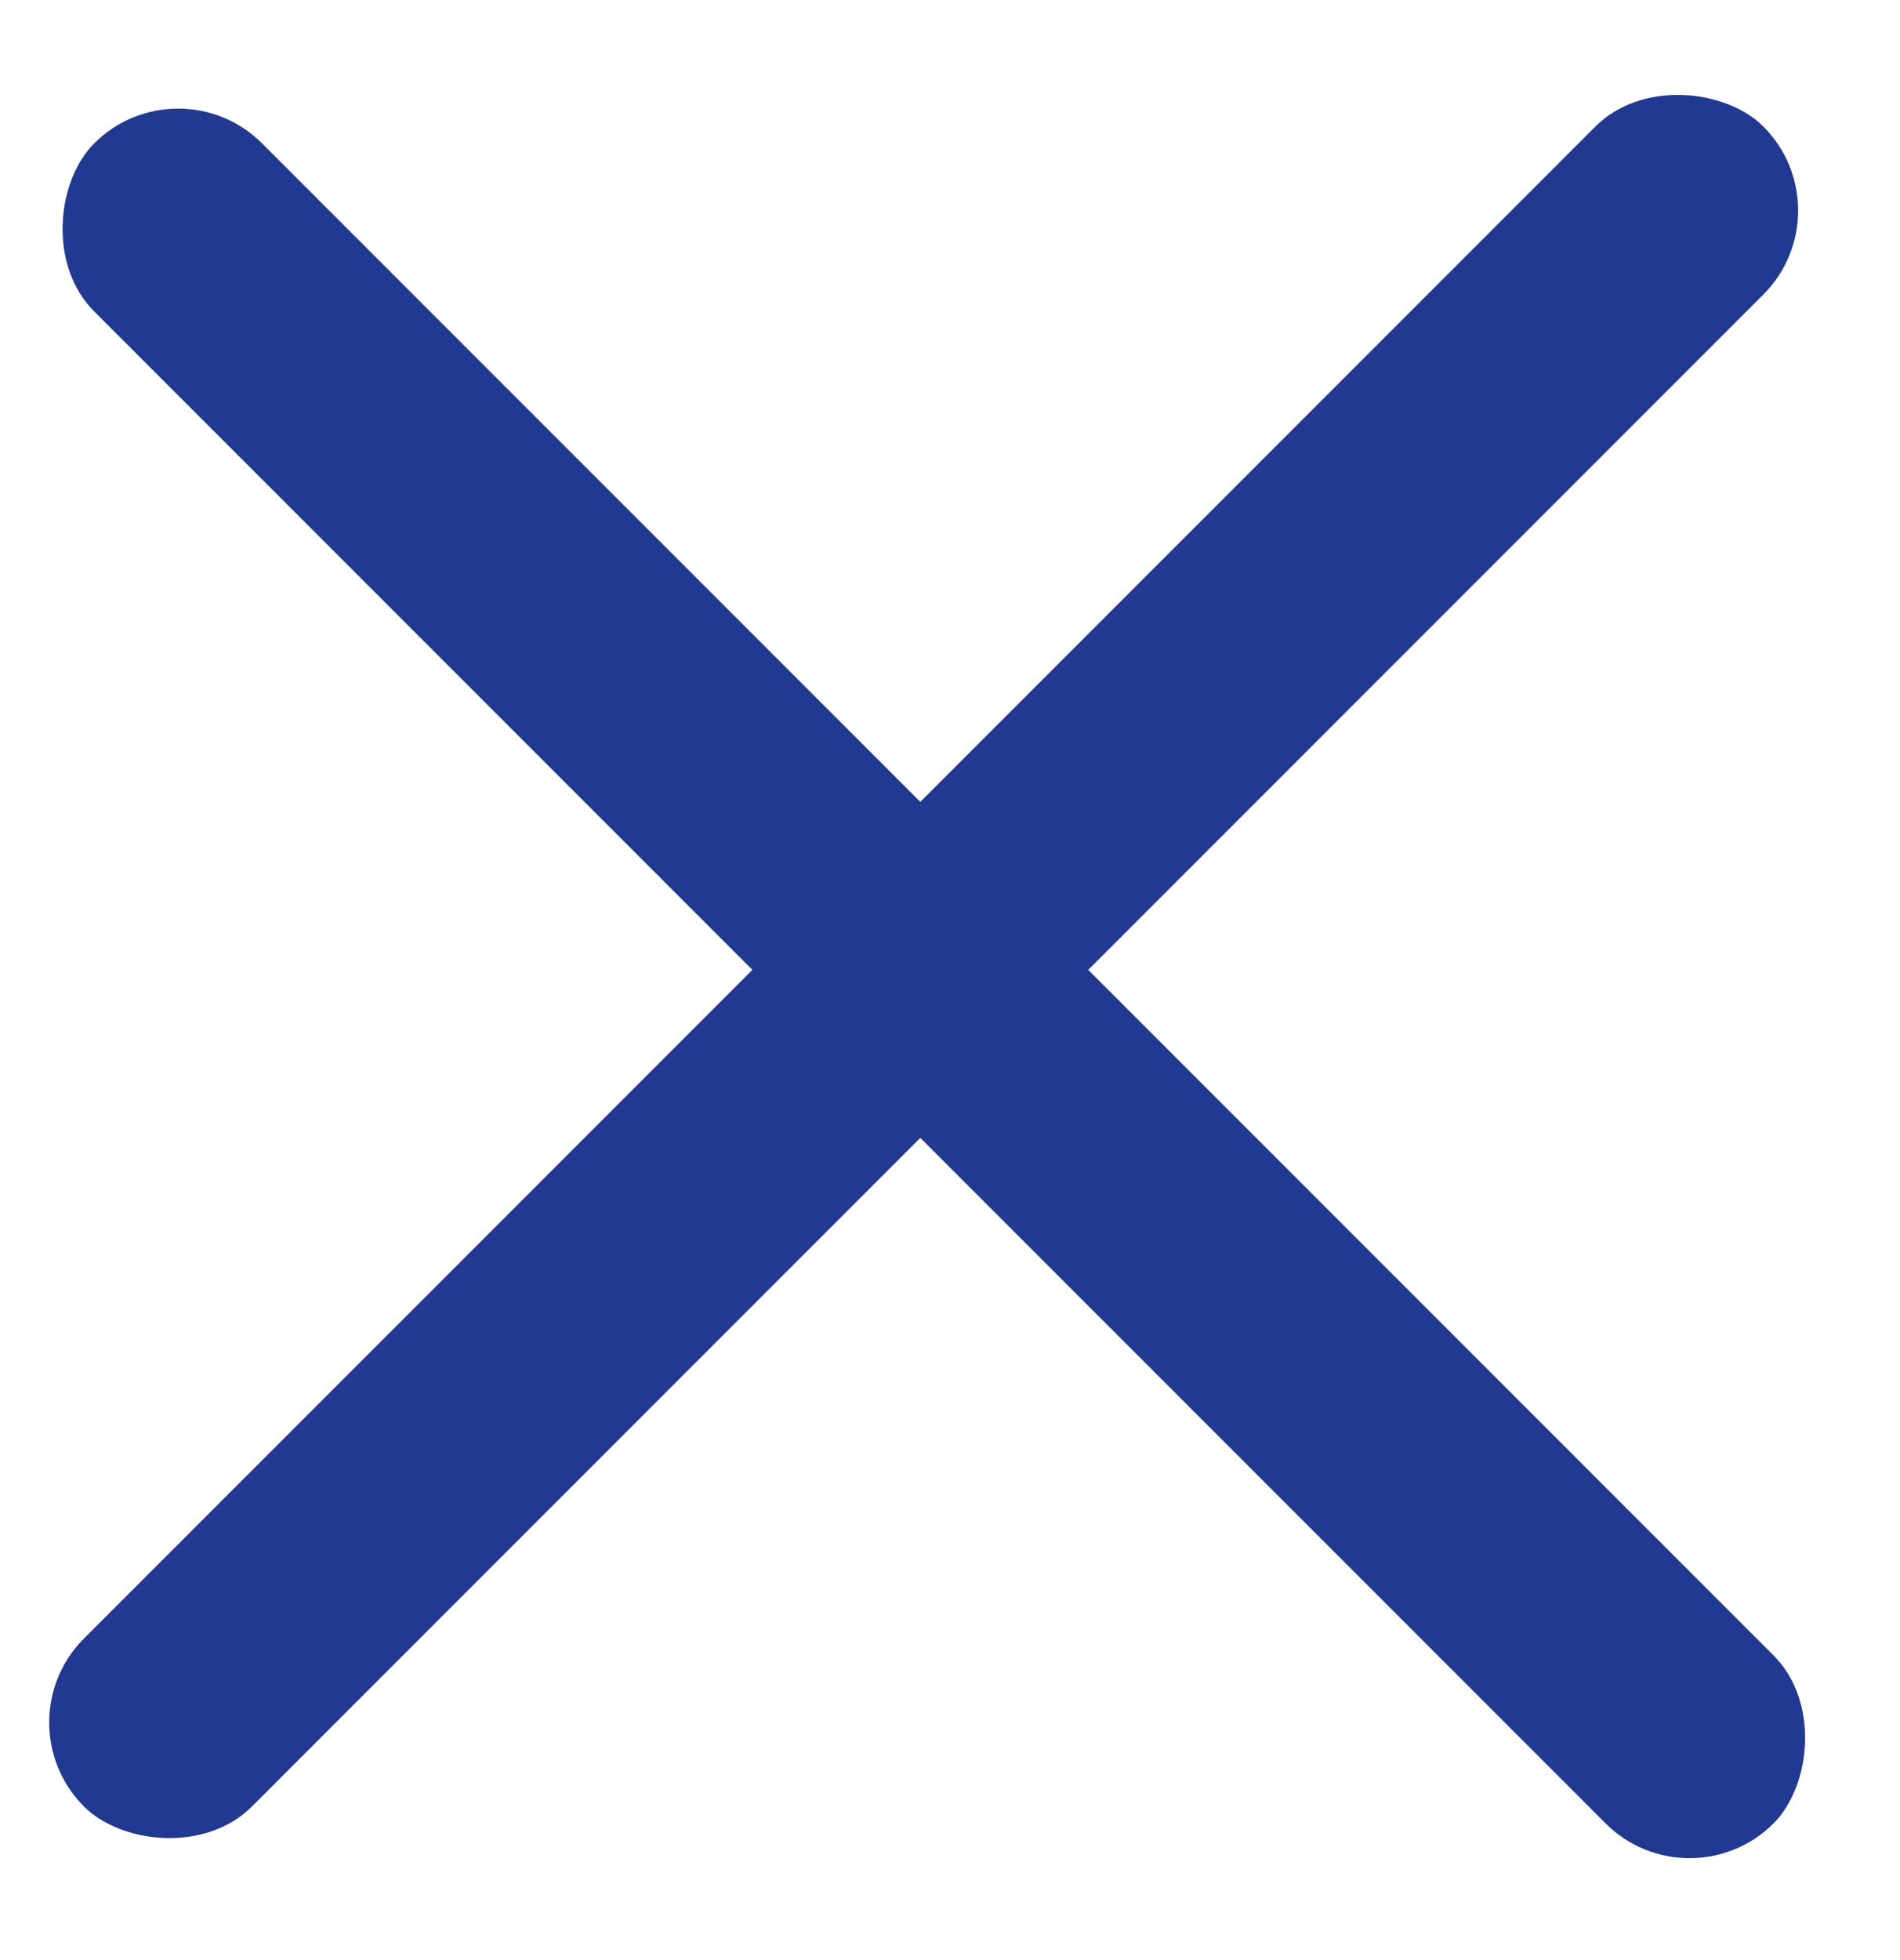 <svg width="32" height="33" viewBox="0 0 32 33" fill="none" xmlns="http://www.w3.org/2000/svg">
<rect x="3" y="1" width="40" height="4" rx="2" transform="rotate(45 3 1)" fill="#213991"/>
<rect y="29" width="40" height="4" rx="2" transform="rotate(-45 0 29)" fill="#213991"/>
</svg>
